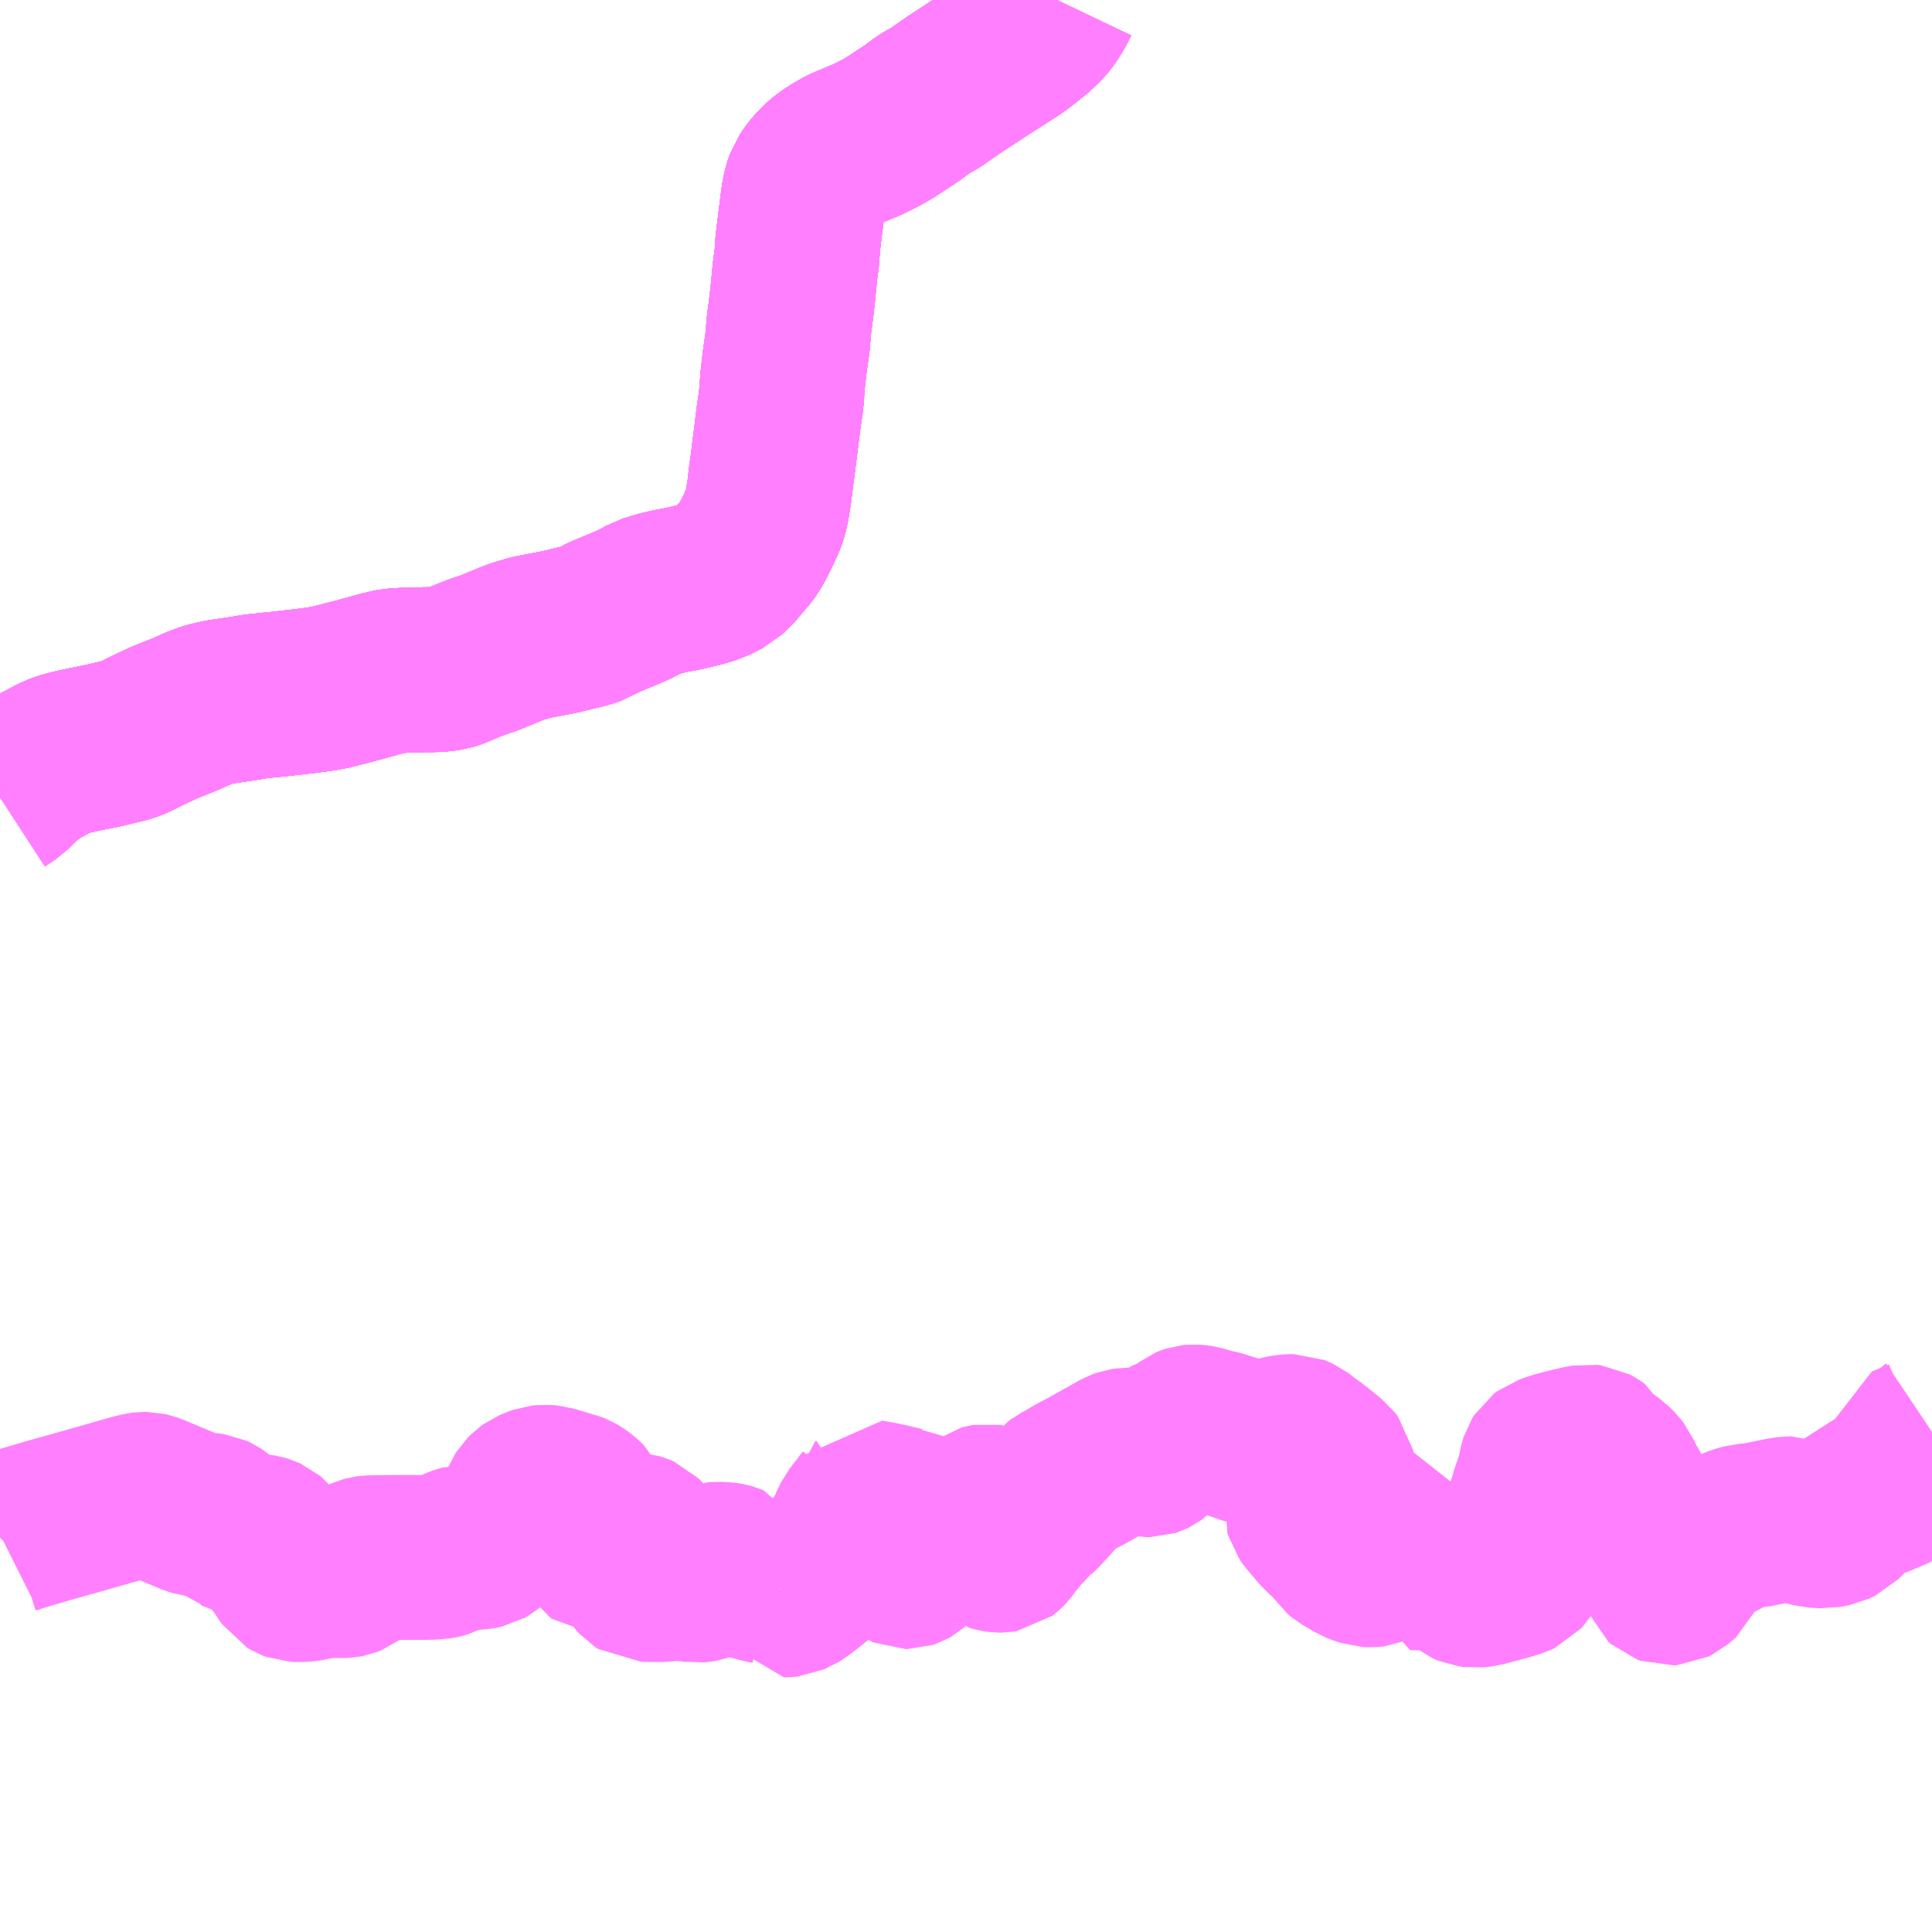 <?xml version="1.0" encoding="UTF-8"?>
<svg  xmlns="http://www.w3.org/2000/svg" xmlns:xlink="http://www.w3.org/1999/xlink" xmlns:go="http://purl.org/svgmap/profile" property="N07_001,N07_002,N07_003,N07_004,N07_005,N07_006,N07_007" viewBox="13051.758 -3269.531 8.789 8.789" go:dataArea="13051.7578125 -3269.53125 8.7890625 8.7890625" >
<globalCoordinateSystem srsName="http://purl.org/crs/84" transform="matrix(100.0,0.0,0.0,-100.0,0.0,0.0)" />
<defs>
 <g id="p0" >
  <circle cx="0.0" cy="0.0" r="3" stroke="green" stroke-width="0.75" vector-effect="non-scaling-stroke" />
 </g>
</defs>
<g fill="none" fill-rule="evenodd" stroke="#FF00FF" stroke-width="0.75" opacity="0.5" vector-effect="non-scaling-stroke" stroke-linejoin="bevel" >
<path content="1,九州産交バス（株）,三角～宇土駅線,9.0,8.0,6.0," xlink:title="1" d="M13056.565,-3269.531L13056.555,-3269.51L13056.537,-3269.479L13056.516,-3269.448L13056.496,-3269.425L13056.461,-3269.392L13056.407,-3269.349L13056.372,-3269.323L13056.296,-3269.274L13056.234,-3269.235L13056.178,-3269.198L13056.1,-3269.147L13056.015,-3269.088L13055.958,-3269.055L13055.907,-3269.017L13055.842,-3268.974L13055.813,-3268.955L13055.776,-3268.933L13055.741,-3268.915L13055.703,-3268.896L13055.633,-3268.867L13055.596,-3268.851L13055.556,-3268.828L13055.534,-3268.814L13055.508,-3268.795L13055.482,-3268.77L13055.458,-3268.743L13055.433,-3268.706L13055.421,-3268.672L13055.413,-3268.63L13055.407,-3268.584L13055.398,-3268.513L13055.387,-3268.422L13055.383,-3268.361L13055.374,-3268.292L13055.366,-3268.208L13055.358,-3268.135L13055.348,-3268.061L13055.34,-3267.97L13055.328,-3267.886L13055.319,-3267.807L13055.311,-3267.706L13055.3,-3267.632L13055.29,-3267.551L13055.274,-3267.424L13055.265,-3267.357L13055.258,-3267.297L13055.248,-3267.235L13055.239,-3267.193L13055.229,-3267.167L13055.21,-3267.125L13055.181,-3267.067L13055.165,-3267.039L13055.151,-3267.02L13055.13,-3266.996L13055.095,-3266.954L13055.056,-3266.917L13054.999,-3266.888L13054.943,-3266.871L13054.871,-3266.854L13054.807,-3266.842L13054.761,-3266.831L13054.701,-3266.813L13054.656,-3266.787L13054.611,-3266.767L13054.512,-3266.726L13054.489,-3266.715L13054.465,-3266.699L13054.419,-3266.684L13054.299,-3266.655L13054.172,-3266.631L13054.14,-3266.621L13054.106,-3266.611L13053.984,-3266.561L13053.933,-3266.544L13053.889,-3266.527L13053.823,-3266.499L13053.798,-3266.491L13053.766,-3266.487L13053.737,-3266.485L13053.665,-3266.484L13053.608,-3266.482L13053.553,-3266.48L13053.53,-3266.475L13053.495,-3266.467L13053.379,-3266.435L13053.262,-3266.405L13053.225,-3266.398L13053.176,-3266.391L13053.109,-3266.383L13053.039,-3266.375L13052.951,-3266.366L13052.916,-3266.362L13052.863,-3266.353L13052.762,-3266.338L13052.729,-3266.331L13052.699,-3266.323L13052.659,-3266.308L13052.603,-3266.283L13052.501,-3266.242L13052.41,-3266.199L13052.372,-3266.179L13052.338,-3266.166L13052.307,-3266.158L13052.223,-3266.138L13052.157,-3266.125L13052.088,-3266.11L13052.047,-3266.099L13052.017,-3266.088L13051.971,-3266.064L13051.925,-3266.039L13051.893,-3266.017L13051.865,-3265.994L13051.841,-3265.973L13051.803,-3265.935L13051.778,-3265.918L13051.758,-3265.905"/>
<path content="1,九州産交バス（株）,松橋～三角線,9.0,9.0,9.0," xlink:title="1" d="M13051.758,-3262.536L13051.763,-3262.541L13051.789,-3262.554L13051.809,-3262.563L13051.851,-3262.576L13051.99,-3262.617L13052.105,-3262.649L13052.291,-3262.702L13052.361,-3262.722L13052.397,-3262.731L13052.413,-3262.733L13052.423,-3262.733L13052.436,-3262.73L13052.453,-3262.724L13052.594,-3262.665L13052.632,-3262.649L13052.652,-3262.643L13052.673,-3262.64L13052.697,-3262.639L13052.709,-3262.638L13052.723,-3262.636L13052.736,-3262.63L13052.748,-3262.622L13052.782,-3262.592L13052.793,-3262.582L13052.808,-3262.578L13052.841,-3262.565L13052.885,-3262.548L13052.898,-3262.545L13052.934,-3262.542L13052.95,-3262.539L13052.96,-3262.536L13052.971,-3262.531L13052.977,-3262.526L13052.987,-3262.518L13052.995,-3262.508L13053.001,-3262.495L13053.006,-3262.478L13053.012,-3262.457L13053.013,-3262.447L13053.014,-3262.443L13053.018,-3262.437L13053.028,-3262.426L13053.045,-3262.403L13053.061,-3262.378L13053.076,-3262.356L13053.086,-3262.35L13053.097,-3262.346L13053.117,-3262.345L13053.144,-3262.346L13053.164,-3262.349L13053.196,-3262.356L13053.235,-3262.362L13053.244,-3262.364L13053.26,-3262.364L13053.313,-3262.363L13053.329,-3262.364L13053.34,-3262.366L13053.35,-3262.37L13053.358,-3262.376L13053.367,-3262.386L13053.384,-3262.409L13053.392,-3262.422L13053.399,-3262.429L13053.406,-3262.435L13053.415,-3262.439L13053.43,-3262.443L13053.445,-3262.445L13053.571,-3262.446L13053.701,-3262.446L13053.727,-3262.447L13053.748,-3262.448L13053.764,-3262.451L13053.782,-3262.456L13053.797,-3262.464L13053.824,-3262.476L13053.844,-3262.485L13053.855,-3262.489L13053.863,-3262.491L13053.896,-3262.491L13053.93,-3262.492L13053.946,-3262.494L13053.96,-3262.497L13053.972,-3262.504L13053.985,-3262.515L13054.016,-3262.539L13054.044,-3262.564L13054.082,-3262.599L13054.095,-3262.613L13054.103,-3262.624L13054.112,-3262.637L13054.119,-3262.653L13054.128,-3262.683L13054.135,-3262.702L13054.144,-3262.714L13054.152,-3262.727L13054.163,-3262.738L13054.177,-3262.748L13054.198,-3262.757L13054.218,-3262.764L13054.236,-3262.766L13054.259,-3262.764L13054.293,-3262.754L13054.323,-3262.745L13054.341,-3262.739L13054.359,-3262.735L13054.372,-3262.73L13054.386,-3262.722L13054.403,-3262.709L13054.416,-3262.697L13054.423,-3262.69L13054.426,-3262.684L13054.426,-3262.675L13054.42,-3262.634L13054.416,-3262.591L13054.417,-3262.578L13054.421,-3262.564L13054.43,-3262.547L13054.453,-3262.503L13054.461,-3262.489L13054.469,-3262.484L13054.483,-3262.482L13054.5,-3262.484L13054.512,-3262.488L13054.541,-3262.502L13054.586,-3262.526L13054.615,-3262.54L13054.632,-3262.546L13054.642,-3262.548L13054.652,-3262.547L13054.662,-3262.544L13054.671,-3262.54L13054.676,-3262.535L13054.682,-3262.528L13054.685,-3262.513L13054.685,-3262.501L13054.682,-3262.487L13054.675,-3262.469L13054.668,-3262.453L13054.656,-3262.434L13054.649,-3262.415L13054.647,-3262.398L13054.649,-3262.38L13054.658,-3262.365L13054.669,-3262.353L13054.68,-3262.346L13054.777,-3262.345L13054.802,-3262.349L13054.822,-3262.352L13054.837,-3262.353L13054.857,-3262.352L13054.872,-3262.349L13054.915,-3262.344L13054.928,-3262.342L13054.939,-3262.343L13054.95,-3262.345L13054.959,-3262.348L13054.966,-3262.351L13054.974,-3262.36L13054.98,-3262.372L13054.985,-3262.386L13054.991,-3262.399L13054.996,-3262.407L13055.001,-3262.411L13055.009,-3262.414L13055.021,-3262.415L13055.047,-3262.414L13055.059,-3262.413L13055.071,-3262.411L13055.078,-3262.409L13055.085,-3262.406L13055.089,-3262.399L13055.096,-3262.393L13055.099,-3262.389L13055.11,-3262.379L13055.122,-3262.372L13055.142,-3262.365L13055.163,-3262.358L13055.195,-3262.348L13055.24,-3262.337L13055.255,-3262.334L13055.26,-3262.332L13055.266,-3262.327L13055.279,-3262.318L13055.291,-3262.306L13055.294,-3262.3"/>
<path content="1,九州産交バス（株）,松橋～三角線,9.0,9.0,9.0," xlink:title="1" d="M13055.297,-3262.297L13055.294,-3262.3"/>
<path content="1,九州産交バス（株）,松橋～三角線,9.0,9.0,9.0," xlink:title="1" d="M13055.297,-3262.297L13055.301,-3262.292L13055.305,-3262.287L13055.311,-3262.275L13055.339,-3262.276L13055.349,-3262.277L13055.366,-3262.285L13055.374,-3262.288L13055.39,-3262.298L13055.441,-3262.337L13055.458,-3262.351L13055.481,-3262.369L13055.497,-3262.384L13055.516,-3262.401L13055.523,-3262.421L13055.531,-3262.435L13055.549,-3262.459L13055.565,-3262.479L13055.583,-3262.5L13055.596,-3262.515L13055.605,-3262.534L13055.619,-3262.56L13055.632,-3262.59L13055.642,-3262.611L13055.647,-3262.621L13055.668,-3262.648L13055.674,-3262.655L13055.674,-3262.661L13055.68,-3262.665L13055.689,-3262.676L13055.699,-3262.688L13055.706,-3262.699L13055.768,-3262.688L13055.804,-3262.68L13055.867,-3262.665L13055.877,-3262.664L13055.883,-3262.661L13055.885,-3262.659L13055.887,-3262.656L13055.887,-3262.65L13055.886,-3262.644L13055.887,-3262.587L13055.886,-3262.575L13055.883,-3262.557L13055.88,-3262.544L13055.876,-3262.529L13055.872,-3262.515L13055.869,-3262.497L13055.864,-3262.477L13055.86,-3262.457L13055.858,-3262.442L13055.856,-3262.426L13055.86,-3262.419L13055.866,-3262.412L13055.872,-3262.407L13055.879,-3262.404L13055.885,-3262.404L13055.891,-3262.406L13055.898,-3262.41L13055.907,-3262.418L13055.92,-3262.43L13055.925,-3262.434L13055.935,-3262.443L13055.949,-3262.453L13055.959,-3262.461L13055.971,-3262.474L13055.986,-3262.491L13055.995,-3262.501L13056,-3262.507L13056.01,-3262.513L13056.02,-3262.519L13056.034,-3262.527L13056.05,-3262.535L13056.061,-3262.54L13056.077,-3262.55L13056.089,-3262.555L13056.099,-3262.559L13056.112,-3262.566L13056.123,-3262.573L13056.135,-3262.581L13056.152,-3262.597L13056.169,-3262.613L13056.189,-3262.632L13056.199,-3262.644L13056.21,-3262.657L13056.219,-3262.666L13056.227,-3262.671L13056.234,-3262.676L13056.241,-3262.678L13056.247,-3262.679L13056.253,-3262.678L13056.259,-3262.676L13056.266,-3262.673L13056.275,-3262.669L13056.282,-3262.663L13056.288,-3262.657L13056.291,-3262.653L13056.296,-3262.647L13056.299,-3262.639L13056.301,-3262.635L13056.302,-3262.627L13056.302,-3262.619L13056.3,-3262.61L13056.297,-3262.601L13056.292,-3262.588L13056.288,-3262.574L13056.285,-3262.559L13056.283,-3262.55L13056.28,-3262.539L13056.276,-3262.53L13056.272,-3262.514L13056.268,-3262.505L13056.268,-3262.5L13056.269,-3262.492L13056.271,-3262.489L13056.275,-3262.485L13056.285,-3262.482L13056.292,-3262.48L13056.299,-3262.479L13056.306,-3262.479L13056.314,-3262.479L13056.32,-3262.48L13056.324,-3262.483L13056.333,-3262.492L13056.345,-3262.508L13056.367,-3262.537L13056.379,-3262.551L13056.398,-3262.574L13056.405,-3262.583L13056.417,-3262.599L13056.424,-3262.603L13056.446,-3262.621L13056.459,-3262.631L13056.466,-3262.642L13056.484,-3262.659L13056.494,-3262.67L13056.513,-3262.691L13056.533,-3262.711L13056.543,-3262.724L13056.549,-3262.733L13056.561,-3262.754L13056.568,-3262.764L13056.58,-3262.773L13056.599,-3262.783L13056.655,-3262.816L13056.696,-3262.837L13056.737,-3262.86L13056.812,-3262.902L13056.84,-3262.918L13056.856,-3262.927L13056.87,-3262.932L13056.883,-3262.934L13056.895,-3262.934L13056.909,-3262.932L13056.922,-3262.928L13056.951,-3262.919L13056.967,-3262.915L13056.978,-3262.913L13056.988,-3262.913L13056.994,-3262.915L13057.002,-3262.919L13057.013,-3262.927L13057.024,-3262.934L13057.03,-3262.941L13057.039,-3262.95L13057.054,-3262.966L13057.064,-3262.974L13057.071,-3262.98L13057.079,-3262.984L13057.089,-3262.987L13057.106,-3262.992L13057.117,-3262.998L13057.126,-3263.004L13057.136,-3263.013L13057.156,-3263.028L13057.164,-3263.034L13057.171,-3263.037L13057.177,-3263.039L13057.187,-3263.04L13057.199,-3263.039L13057.209,-3263.038L13057.216,-3263.037L13057.267,-3263.022L13057.281,-3263.019L13057.304,-3263.014L13057.374,-3262.992L13057.439,-3262.969L13057.465,-3262.962L13057.471,-3262.961L13057.483,-3262.961L13057.492,-3262.961L13057.5,-3262.962L13057.509,-3262.965L13057.529,-3262.97L13057.553,-3262.979L13057.571,-3262.985L13057.591,-3262.991L13057.607,-3262.994L13057.634,-3262.996L13057.643,-3262.996L13057.653,-3262.992L13057.664,-3262.987L13057.676,-3262.978L13057.691,-3262.965L13057.723,-3262.943L13057.765,-3262.91L13057.794,-3262.886L13057.809,-3262.874L13057.819,-3262.861L13057.821,-3262.851L13057.82,-3262.827L13057.81,-3262.814L13057.795,-3262.799L13057.754,-3262.767L13057.74,-3262.756L13057.734,-3262.746L13057.724,-3262.724L13057.715,-3262.705L13057.704,-3262.671L13057.702,-3262.659L13057.704,-3262.652L13057.716,-3262.635L13057.776,-3262.564L13057.789,-3262.553L13057.808,-3262.539L13057.827,-3262.525L13057.835,-3262.517L13057.84,-3262.51L13057.845,-3262.499L13057.851,-3262.486L13057.859,-3262.474L13057.872,-3262.463L13057.9,-3262.447L13057.93,-3262.429L13057.951,-3262.421L13057.975,-3262.413L13057.996,-3262.412L13058.017,-3262.414L13058.026,-3262.418L13058.035,-3262.428L13058.03,-3262.456L13058.027,-3262.474L13058.029,-3262.498L13058.037,-3262.509L13058.045,-3262.513L13058.059,-3262.515L13058.083,-3262.513L13058.106,-3262.513L13058.121,-3262.517L13058.135,-3262.536L13058.144,-3262.549L13058.154,-3262.559L13058.164,-3262.566L13058.183,-3262.569L13058.195,-3262.57L13058.202,-3262.524L13058.203,-3262.497L13058.204,-3262.482L13058.202,-3262.471L13058.196,-3262.461L13058.184,-3262.445L13058.18,-3262.434L13058.175,-3262.416L13058.173,-3262.399L13058.253,-3262.399L13058.308,-3262.398L13058.332,-3262.396L13058.351,-3262.387L13058.381,-3262.369L13058.405,-3262.347L13058.426,-3262.33L13058.445,-3262.322L13058.468,-3262.319L13058.498,-3262.322L13058.535,-3262.332L13058.597,-3262.348L13058.654,-3262.365L13058.671,-3262.373L13058.68,-3262.383L13058.69,-3262.398L13058.697,-3262.416L13058.701,-3262.456L13058.701,-3262.507L13058.698,-3262.544L13058.698,-3262.573L13058.702,-3262.606L13058.706,-3262.644L13058.71,-3262.664L13058.721,-3262.698L13058.735,-3262.744L13058.756,-3262.804L13058.76,-3262.821L13058.77,-3262.868L13058.775,-3262.884L13058.78,-3262.892L13058.792,-3262.901L13058.836,-3262.916L13058.868,-3262.925L13058.922,-3262.938L13058.952,-3262.945L13058.979,-3262.95L13058.995,-3262.948L13059.008,-3262.941L13059.022,-3262.931L13059.029,-3262.916L13059.036,-3262.9L13059.064,-3262.882L13059.088,-3262.865L13059.107,-3262.846L13059.122,-3262.827L13059.135,-3262.797L13059.154,-3262.762L13059.167,-3262.742L13059.177,-3262.72L13059.184,-3262.704L13059.203,-3262.676L13059.223,-3262.657L13059.245,-3262.64L13059.255,-3262.623L13059.265,-3262.599L13059.286,-3262.526L13059.297,-3262.5L13059.305,-3262.476L13059.311,-3262.451L13059.31,-3262.435L13059.309,-3262.39L13059.311,-3262.376L13059.318,-3262.358L13059.324,-3262.342L13059.333,-3262.334L13059.347,-3262.329L13059.361,-3262.33L13059.377,-3262.338L13059.414,-3262.369L13059.426,-3262.399L13059.433,-3262.425L13059.434,-3262.458L13059.442,-3262.474L13059.474,-3262.503L13059.51,-3262.531L13059.519,-3262.535L13059.546,-3262.538L13059.591,-3262.541L13059.61,-3262.547L13059.628,-3262.561L13059.649,-3262.573L13059.666,-3262.58L13059.698,-3262.589L13059.74,-3262.592L13059.874,-3262.619L13059.897,-3262.621L13059.922,-3262.622L13059.967,-3262.603L13060.01,-3262.592L13060.058,-3262.589L13060.1,-3262.597L13060.127,-3262.61L13060.162,-3262.646L13060.19,-3262.678L13060.217,-3262.709L13060.233,-3262.726L13060.245,-3262.73L13060.283,-3262.732L13060.316,-3262.736L13060.339,-3262.742L13060.362,-3262.756L13060.389,-3262.775L13060.396,-3262.822L13060.408,-3262.888L13060.416,-3262.945L13060.433,-3262.952L13060.467,-3262.966L13060.485,-3262.973L13060.499,-3262.979L13060.516,-3262.99L13060.544,-3263.015L13060.547,-3263.017"/>
<path content="1,九州産交バス（株）,松橋～三角線,9.0,9.0,9.0," xlink:title="1" d="M13055.294,-3262.3L13055.293,-3262.296L13055.297,-3262.297"/>
<path content="1,九州産交バス（株）,熊本～天草（あまくさ号）《三角駅前経由》天草産交車庫前　⇒　熊本交通センター,20.0,20.0,20.0," xlink:title="1" d="M13051.758,-3265.905L13051.778,-3265.918L13051.803,-3265.935L13051.841,-3265.973L13051.865,-3265.994L13051.893,-3266.017L13051.925,-3266.039L13051.971,-3266.064L13052.017,-3266.088L13052.047,-3266.099L13052.088,-3266.11L13052.157,-3266.125L13052.223,-3266.138L13052.307,-3266.158L13052.338,-3266.166L13052.372,-3266.179L13052.41,-3266.199L13052.501,-3266.242L13052.603,-3266.283L13052.659,-3266.308L13052.699,-3266.323L13052.729,-3266.331L13052.762,-3266.338L13052.863,-3266.353L13052.916,-3266.362L13052.951,-3266.366L13053.039,-3266.375L13053.109,-3266.383L13053.176,-3266.391L13053.225,-3266.398L13053.262,-3266.405L13053.379,-3266.435L13053.495,-3266.467L13053.53,-3266.475L13053.553,-3266.48L13053.608,-3266.482L13053.665,-3266.484L13053.737,-3266.485L13053.766,-3266.487L13053.798,-3266.491L13053.823,-3266.499L13053.889,-3266.527L13053.933,-3266.544L13053.984,-3266.561L13054.106,-3266.611L13054.14,-3266.621L13054.172,-3266.631L13054.299,-3266.655L13054.419,-3266.684L13054.465,-3266.699L13054.489,-3266.715L13054.512,-3266.726L13054.611,-3266.767L13054.656,-3266.787L13054.701,-3266.813L13054.761,-3266.831L13054.807,-3266.842L13054.871,-3266.854L13054.943,-3266.871L13054.999,-3266.888L13055.056,-3266.917L13055.095,-3266.954L13055.13,-3266.996L13055.151,-3267.02L13055.165,-3267.039L13055.181,-3267.067L13055.21,-3267.125L13055.229,-3267.167L13055.239,-3267.193L13055.248,-3267.235L13055.258,-3267.297L13055.265,-3267.357L13055.274,-3267.424L13055.29,-3267.551L13055.3,-3267.632L13055.311,-3267.706L13055.319,-3267.807L13055.328,-3267.886L13055.34,-3267.97L13055.348,-3268.061L13055.358,-3268.135L13055.366,-3268.208L13055.374,-3268.292L13055.383,-3268.361L13055.387,-3268.422L13055.398,-3268.513L13055.407,-3268.584L13055.413,-3268.63L13055.421,-3268.672L13055.433,-3268.706L13055.458,-3268.743L13055.482,-3268.77L13055.508,-3268.795L13055.534,-3268.814L13055.556,-3268.828L13055.596,-3268.851L13055.633,-3268.867L13055.703,-3268.896L13055.741,-3268.915L13055.776,-3268.933L13055.813,-3268.955L13055.842,-3268.974L13055.907,-3269.017L13055.958,-3269.055L13056.015,-3269.088L13056.1,-3269.147L13056.178,-3269.198L13056.234,-3269.235L13056.296,-3269.274L13056.372,-3269.323L13056.407,-3269.349L13056.461,-3269.392L13056.496,-3269.425L13056.516,-3269.448L13056.537,-3269.479L13056.555,-3269.51L13056.565,-3269.531"/>
<path content="1,九州産交バス（株）,熊本～天草（あまくさ号）《三角駅前経由》天草産交車庫前　⇒　阿蘇くまもと空港,1.5,1.5,1.5," xlink:title="1" d="M13051.758,-3265.905L13051.778,-3265.918L13051.803,-3265.935L13051.841,-3265.973L13051.865,-3265.994L13051.893,-3266.017L13051.925,-3266.039L13051.971,-3266.064L13052.017,-3266.088L13052.047,-3266.099L13052.088,-3266.11L13052.157,-3266.125L13052.223,-3266.138L13052.307,-3266.158L13052.338,-3266.166L13052.372,-3266.179L13052.41,-3266.199L13052.501,-3266.242L13052.603,-3266.283L13052.659,-3266.308L13052.699,-3266.323L13052.729,-3266.331L13052.762,-3266.338L13052.863,-3266.353L13052.916,-3266.362L13052.951,-3266.366L13053.039,-3266.375L13053.109,-3266.383L13053.176,-3266.391L13053.225,-3266.398L13053.262,-3266.405L13053.379,-3266.435L13053.495,-3266.467L13053.53,-3266.475L13053.553,-3266.48L13053.608,-3266.482L13053.665,-3266.484L13053.737,-3266.485L13053.766,-3266.487L13053.798,-3266.491L13053.823,-3266.499L13053.889,-3266.527L13053.933,-3266.544L13053.984,-3266.561L13054.106,-3266.611L13054.14,-3266.621L13054.172,-3266.631L13054.299,-3266.655L13054.419,-3266.684L13054.465,-3266.699L13054.489,-3266.715L13054.512,-3266.726L13054.611,-3266.767L13054.656,-3266.787L13054.701,-3266.813L13054.761,-3266.831L13054.807,-3266.842L13054.871,-3266.854L13054.943,-3266.871L13054.999,-3266.888L13055.056,-3266.917L13055.095,-3266.954L13055.13,-3266.996L13055.151,-3267.02L13055.165,-3267.039L13055.181,-3267.067L13055.21,-3267.125L13055.229,-3267.167L13055.239,-3267.193L13055.248,-3267.235L13055.258,-3267.297L13055.265,-3267.357L13055.274,-3267.424L13055.29,-3267.551L13055.3,-3267.632L13055.311,-3267.706L13055.319,-3267.807L13055.328,-3267.886L13055.34,-3267.97L13055.348,-3268.061L13055.358,-3268.135L13055.366,-3268.208L13055.374,-3268.292L13055.383,-3268.361L13055.387,-3268.422L13055.398,-3268.513L13055.407,-3268.584L13055.413,-3268.63L13055.421,-3268.672L13055.433,-3268.706L13055.458,-3268.743L13055.482,-3268.77L13055.508,-3268.795L13055.534,-3268.814L13055.556,-3268.828L13055.596,-3268.851L13055.633,-3268.867L13055.703,-3268.896L13055.741,-3268.915L13055.776,-3268.933L13055.813,-3268.955L13055.842,-3268.974L13055.907,-3269.017L13055.958,-3269.055L13056.015,-3269.088L13056.1,-3269.147L13056.178,-3269.198L13056.234,-3269.235L13056.296,-3269.274L13056.372,-3269.323L13056.407,-3269.349L13056.461,-3269.392L13056.496,-3269.425L13056.516,-3269.448L13056.537,-3269.479L13056.555,-3269.51L13056.565,-3269.531"/>
<path content="1,九州産交バス（株）,熊本～天草（あまくさ号）《三角駅前経由》熊本交通センター　⇔　天草アレグリアガーデンズ,20.0,20.0,20.0," xlink:title="1" d="M13051.758,-3265.905L13051.778,-3265.918L13051.803,-3265.935L13051.841,-3265.973L13051.865,-3265.994L13051.893,-3266.017L13051.925,-3266.039L13051.971,-3266.064L13052.017,-3266.088L13052.047,-3266.099L13052.088,-3266.11L13052.157,-3266.125L13052.223,-3266.138L13052.307,-3266.158L13052.338,-3266.166L13052.372,-3266.179L13052.41,-3266.199L13052.501,-3266.242L13052.603,-3266.283L13052.659,-3266.308L13052.699,-3266.323L13052.729,-3266.331L13052.762,-3266.338L13052.863,-3266.353L13052.916,-3266.362L13052.951,-3266.366L13053.039,-3266.375L13053.109,-3266.383L13053.176,-3266.391L13053.225,-3266.398L13053.262,-3266.405L13053.379,-3266.435L13053.495,-3266.467L13053.53,-3266.475L13053.553,-3266.48L13053.608,-3266.482L13053.665,-3266.484L13053.737,-3266.485L13053.766,-3266.487L13053.798,-3266.491L13053.823,-3266.499L13053.889,-3266.527L13053.933,-3266.544L13053.984,-3266.561L13054.106,-3266.611L13054.14,-3266.621L13054.172,-3266.631L13054.299,-3266.655L13054.419,-3266.684L13054.465,-3266.699L13054.489,-3266.715L13054.512,-3266.726L13054.611,-3266.767L13054.656,-3266.787L13054.701,-3266.813L13054.761,-3266.831L13054.807,-3266.842L13054.871,-3266.854L13054.943,-3266.871L13054.999,-3266.888L13055.056,-3266.917L13055.095,-3266.954L13055.13,-3266.996L13055.151,-3267.02L13055.165,-3267.039L13055.181,-3267.067L13055.21,-3267.125L13055.229,-3267.167L13055.239,-3267.193L13055.248,-3267.235L13055.258,-3267.297L13055.265,-3267.357L13055.274,-3267.424L13055.29,-3267.551L13055.3,-3267.632L13055.311,-3267.706L13055.319,-3267.807L13055.328,-3267.886L13055.34,-3267.97L13055.348,-3268.061L13055.358,-3268.135L13055.366,-3268.208L13055.374,-3268.292L13055.383,-3268.361L13055.387,-3268.422L13055.398,-3268.513L13055.407,-3268.584L13055.413,-3268.63L13055.421,-3268.672L13055.433,-3268.706L13055.458,-3268.743L13055.482,-3268.77L13055.508,-3268.795L13055.534,-3268.814L13055.556,-3268.828L13055.596,-3268.851L13055.633,-3268.867L13055.703,-3268.896L13055.741,-3268.915L13055.776,-3268.933L13055.813,-3268.955L13055.842,-3268.974L13055.907,-3269.017L13055.958,-3269.055L13056.015,-3269.088L13056.1,-3269.147L13056.178,-3269.198L13056.234,-3269.235L13056.296,-3269.274L13056.372,-3269.323L13056.407,-3269.349L13056.461,-3269.392L13056.496,-3269.425L13056.516,-3269.448L13056.537,-3269.479L13056.555,-3269.51L13056.565,-3269.531"/>
<path content="1,九州産交バス（株）,熊本～天草（あまくさ号）《三角駅前経由》阿蘇くまもと空港　⇔　天草アレグリアガーデンズ,2.0,2.0,2.0," xlink:title="1" d="M13051.758,-3265.905L13051.778,-3265.918L13051.803,-3265.935L13051.841,-3265.973L13051.865,-3265.994L13051.893,-3266.017L13051.925,-3266.039L13051.971,-3266.064L13052.017,-3266.088L13052.047,-3266.099L13052.088,-3266.11L13052.157,-3266.125L13052.223,-3266.138L13052.307,-3266.158L13052.338,-3266.166L13052.372,-3266.179L13052.41,-3266.199L13052.501,-3266.242L13052.603,-3266.283L13052.659,-3266.308L13052.699,-3266.323L13052.729,-3266.331L13052.762,-3266.338L13052.863,-3266.353L13052.916,-3266.362L13052.951,-3266.366L13053.039,-3266.375L13053.109,-3266.383L13053.176,-3266.391L13053.225,-3266.398L13053.262,-3266.405L13053.379,-3266.435L13053.495,-3266.467L13053.53,-3266.475L13053.553,-3266.48L13053.608,-3266.482L13053.665,-3266.484L13053.737,-3266.485L13053.766,-3266.487L13053.798,-3266.491L13053.823,-3266.499L13053.889,-3266.527L13053.933,-3266.544L13053.984,-3266.561L13054.106,-3266.611L13054.14,-3266.621L13054.172,-3266.631L13054.299,-3266.655L13054.419,-3266.684L13054.465,-3266.699L13054.489,-3266.715L13054.512,-3266.726L13054.611,-3266.767L13054.656,-3266.787L13054.701,-3266.813L13054.761,-3266.831L13054.807,-3266.842L13054.871,-3266.854L13054.943,-3266.871L13054.999,-3266.888L13055.056,-3266.917L13055.095,-3266.954L13055.13,-3266.996L13055.151,-3267.02L13055.165,-3267.039L13055.181,-3267.067L13055.21,-3267.125L13055.229,-3267.167L13055.239,-3267.193L13055.248,-3267.235L13055.258,-3267.297L13055.265,-3267.357L13055.274,-3267.424L13055.29,-3267.551L13055.3,-3267.632L13055.311,-3267.706L13055.319,-3267.807L13055.328,-3267.886L13055.34,-3267.97L13055.348,-3268.061L13055.358,-3268.135L13055.366,-3268.208L13055.374,-3268.292L13055.383,-3268.361L13055.387,-3268.422L13055.398,-3268.513L13055.407,-3268.584L13055.413,-3268.63L13055.421,-3268.672L13055.433,-3268.706L13055.458,-3268.743L13055.482,-3268.77L13055.508,-3268.795L13055.534,-3268.814L13055.556,-3268.828L13055.596,-3268.851L13055.633,-3268.867L13055.703,-3268.896L13055.741,-3268.915L13055.776,-3268.933L13055.813,-3268.955L13055.842,-3268.974L13055.907,-3269.017L13055.958,-3269.055L13056.015,-3269.088L13056.1,-3269.147L13056.178,-3269.198L13056.234,-3269.235L13056.296,-3269.274L13056.372,-3269.323L13056.407,-3269.349L13056.461,-3269.392L13056.496,-3269.425L13056.516,-3269.448L13056.537,-3269.479L13056.555,-3269.51L13056.565,-3269.531"/>
<path content="1,九州産交バス（株）,熊本～天草（あまくさ号）《高規格道路経由》天草産交車庫　⇒　熊本交通センター,20.0,20.0,20.0," xlink:title="1" d="M13051.758,-3265.905L13051.778,-3265.918L13051.803,-3265.935L13051.841,-3265.973L13051.865,-3265.994L13051.893,-3266.017L13051.925,-3266.039L13051.971,-3266.064L13052.017,-3266.088L13052.047,-3266.099L13052.088,-3266.11L13052.157,-3266.125L13052.223,-3266.138L13052.307,-3266.158L13052.338,-3266.166L13052.372,-3266.179L13052.41,-3266.199L13052.501,-3266.242L13052.603,-3266.283L13052.659,-3266.308L13052.699,-3266.323L13052.729,-3266.331L13052.762,-3266.338L13052.863,-3266.353L13052.916,-3266.362L13052.951,-3266.366L13053.039,-3266.375L13053.109,-3266.383L13053.176,-3266.391L13053.225,-3266.398L13053.262,-3266.405L13053.379,-3266.435L13053.495,-3266.467L13053.53,-3266.475L13053.553,-3266.48L13053.608,-3266.482L13053.665,-3266.484L13053.737,-3266.485L13053.766,-3266.487L13053.798,-3266.491L13053.823,-3266.499L13053.889,-3266.527L13053.933,-3266.544L13053.984,-3266.561L13054.106,-3266.611L13054.14,-3266.621L13054.172,-3266.631L13054.299,-3266.655L13054.419,-3266.684L13054.465,-3266.699L13054.489,-3266.715L13054.512,-3266.726L13054.611,-3266.767L13054.656,-3266.787L13054.701,-3266.813L13054.761,-3266.831L13054.807,-3266.842L13054.871,-3266.854L13054.943,-3266.871L13054.999,-3266.888L13055.056,-3266.917L13055.095,-3266.954L13055.13,-3266.996L13055.151,-3267.02L13055.165,-3267.039L13055.181,-3267.067L13055.21,-3267.125L13055.229,-3267.167L13055.239,-3267.193L13055.248,-3267.235L13055.258,-3267.297L13055.265,-3267.357L13055.274,-3267.424L13055.29,-3267.551L13055.3,-3267.632L13055.311,-3267.706L13055.319,-3267.807L13055.328,-3267.886L13055.34,-3267.97L13055.348,-3268.061L13055.358,-3268.135L13055.366,-3268.208L13055.374,-3268.292L13055.383,-3268.361L13055.387,-3268.422L13055.398,-3268.513L13055.407,-3268.584L13055.413,-3268.63L13055.421,-3268.672L13055.433,-3268.706L13055.458,-3268.743L13055.482,-3268.77L13055.508,-3268.795L13055.534,-3268.814L13055.556,-3268.828L13055.596,-3268.851L13055.633,-3268.867L13055.703,-3268.896L13055.741,-3268.915L13055.776,-3268.933L13055.813,-3268.955L13055.842,-3268.974L13055.907,-3269.017L13055.958,-3269.055L13056.015,-3269.088L13056.1,-3269.147L13056.178,-3269.198L13056.234,-3269.235L13056.296,-3269.274L13056.372,-3269.323L13056.407,-3269.349L13056.461,-3269.392L13056.496,-3269.425L13056.516,-3269.448L13056.537,-3269.479L13056.555,-3269.51L13056.565,-3269.531"/>
<path content="1,九州産交バス（株）,熊本～天草（あまくさ号）《高規格道路経由》熊本交通センター　⇔　天草アレグリアガーデンズ,20.0,20.0,20.0," xlink:title="1" d="M13051.758,-3265.905L13051.778,-3265.918L13051.803,-3265.935L13051.841,-3265.973L13051.865,-3265.994L13051.893,-3266.017L13051.925,-3266.039L13051.971,-3266.064L13052.017,-3266.088L13052.047,-3266.099L13052.088,-3266.11L13052.157,-3266.125L13052.223,-3266.138L13052.307,-3266.158L13052.338,-3266.166L13052.372,-3266.179L13052.41,-3266.199L13052.501,-3266.242L13052.603,-3266.283L13052.659,-3266.308L13052.699,-3266.323L13052.729,-3266.331L13052.762,-3266.338L13052.863,-3266.353L13052.916,-3266.362L13052.951,-3266.366L13053.039,-3266.375L13053.109,-3266.383L13053.176,-3266.391L13053.225,-3266.398L13053.262,-3266.405L13053.379,-3266.435L13053.495,-3266.467L13053.53,-3266.475L13053.553,-3266.48L13053.608,-3266.482L13053.665,-3266.484L13053.737,-3266.485L13053.766,-3266.487L13053.798,-3266.491L13053.823,-3266.499L13053.889,-3266.527L13053.933,-3266.544L13053.984,-3266.561L13054.106,-3266.611L13054.14,-3266.621L13054.172,-3266.631L13054.299,-3266.655L13054.419,-3266.684L13054.465,-3266.699L13054.489,-3266.715L13054.512,-3266.726L13054.611,-3266.767L13054.656,-3266.787L13054.701,-3266.813L13054.761,-3266.831L13054.807,-3266.842L13054.871,-3266.854L13054.943,-3266.871L13054.999,-3266.888L13055.056,-3266.917L13055.095,-3266.954L13055.13,-3266.996L13055.151,-3267.02L13055.165,-3267.039L13055.181,-3267.067L13055.21,-3267.125L13055.229,-3267.167L13055.239,-3267.193L13055.248,-3267.235L13055.258,-3267.297L13055.265,-3267.357L13055.274,-3267.424L13055.29,-3267.551L13055.3,-3267.632L13055.311,-3267.706L13055.319,-3267.807L13055.328,-3267.886L13055.34,-3267.97L13055.348,-3268.061L13055.358,-3268.135L13055.366,-3268.208L13055.374,-3268.292L13055.383,-3268.361L13055.387,-3268.422L13055.398,-3268.513L13055.407,-3268.584L13055.413,-3268.63L13055.421,-3268.672L13055.433,-3268.706L13055.458,-3268.743L13055.482,-3268.77L13055.508,-3268.795L13055.534,-3268.814L13055.556,-3268.828L13055.596,-3268.851L13055.633,-3268.867L13055.703,-3268.896L13055.741,-3268.915L13055.776,-3268.933L13055.813,-3268.955L13055.842,-3268.974L13055.907,-3269.017L13055.958,-3269.055L13056.015,-3269.088L13056.1,-3269.147L13056.178,-3269.198L13056.234,-3269.235L13056.296,-3269.274L13056.372,-3269.323L13056.407,-3269.349L13056.461,-3269.392L13056.496,-3269.425L13056.516,-3269.448L13056.537,-3269.479L13056.555,-3269.51L13056.565,-3269.531"/>
<path content="1,九州産交バス（株）,熊本～天草（あまくさ号）天草産交車庫　⇒　熊本交通センター,20.0,20.0,20.0," xlink:title="1" d="M13051.758,-3265.905L13051.778,-3265.918L13051.803,-3265.935L13051.841,-3265.973L13051.865,-3265.994L13051.893,-3266.017L13051.925,-3266.039L13051.971,-3266.064L13052.017,-3266.088L13052.047,-3266.099L13052.088,-3266.11L13052.157,-3266.125L13052.223,-3266.138L13052.307,-3266.158L13052.338,-3266.166L13052.372,-3266.179L13052.41,-3266.199L13052.501,-3266.242L13052.603,-3266.283L13052.659,-3266.308L13052.699,-3266.323L13052.729,-3266.331L13052.762,-3266.338L13052.863,-3266.353L13052.916,-3266.362L13052.951,-3266.366L13053.039,-3266.375L13053.109,-3266.383L13053.176,-3266.391L13053.225,-3266.398L13053.262,-3266.405L13053.379,-3266.435L13053.495,-3266.467L13053.53,-3266.475L13053.553,-3266.48L13053.608,-3266.482L13053.665,-3266.484L13053.737,-3266.485L13053.766,-3266.487L13053.798,-3266.491L13053.823,-3266.499L13053.889,-3266.527L13053.933,-3266.544L13053.984,-3266.561L13054.106,-3266.611L13054.14,-3266.621L13054.172,-3266.631L13054.299,-3266.655L13054.419,-3266.684L13054.465,-3266.699L13054.489,-3266.715L13054.512,-3266.726L13054.611,-3266.767L13054.656,-3266.787L13054.701,-3266.813L13054.761,-3266.831L13054.807,-3266.842L13054.871,-3266.854L13054.943,-3266.871L13054.999,-3266.888L13055.056,-3266.917L13055.095,-3266.954L13055.13,-3266.996L13055.151,-3267.02L13055.165,-3267.039L13055.181,-3267.067L13055.21,-3267.125L13055.229,-3267.167L13055.239,-3267.193L13055.248,-3267.235L13055.258,-3267.297L13055.265,-3267.357L13055.274,-3267.424L13055.29,-3267.551L13055.3,-3267.632L13055.311,-3267.706L13055.319,-3267.807L13055.328,-3267.886L13055.34,-3267.97L13055.348,-3268.061L13055.358,-3268.135L13055.366,-3268.208L13055.374,-3268.292L13055.383,-3268.361L13055.387,-3268.422L13055.398,-3268.513L13055.407,-3268.584L13055.413,-3268.63L13055.421,-3268.672L13055.433,-3268.706L13055.458,-3268.743L13055.482,-3268.77L13055.508,-3268.795L13055.534,-3268.814L13055.556,-3268.828L13055.596,-3268.851L13055.633,-3268.867L13055.703,-3268.896L13055.741,-3268.915L13055.776,-3268.933L13055.813,-3268.955L13055.842,-3268.974L13055.907,-3269.017L13055.958,-3269.055L13056.015,-3269.088L13056.1,-3269.147L13056.178,-3269.198L13056.234,-3269.235L13056.296,-3269.274L13056.372,-3269.323L13056.407,-3269.349L13056.461,-3269.392L13056.496,-3269.425L13056.516,-3269.448L13056.537,-3269.479L13056.555,-3269.51L13056.565,-3269.531"/>
<path content="1,九州産交バス（株）,熊本～天草（あまくさ号）天草産交車庫　⇒　阿蘇くまもと空港,1.0,1.0,1.0," xlink:title="1" d="M13051.758,-3265.905L13051.778,-3265.918L13051.803,-3265.935L13051.841,-3265.973L13051.865,-3265.994L13051.893,-3266.017L13051.925,-3266.039L13051.971,-3266.064L13052.017,-3266.088L13052.047,-3266.099L13052.088,-3266.11L13052.157,-3266.125L13052.223,-3266.138L13052.307,-3266.158L13052.338,-3266.166L13052.372,-3266.179L13052.41,-3266.199L13052.501,-3266.242L13052.603,-3266.283L13052.659,-3266.308L13052.699,-3266.323L13052.729,-3266.331L13052.762,-3266.338L13052.863,-3266.353L13052.916,-3266.362L13052.951,-3266.366L13053.039,-3266.375L13053.109,-3266.383L13053.176,-3266.391L13053.225,-3266.398L13053.262,-3266.405L13053.379,-3266.435L13053.495,-3266.467L13053.53,-3266.475L13053.553,-3266.48L13053.608,-3266.482L13053.665,-3266.484L13053.737,-3266.485L13053.766,-3266.487L13053.798,-3266.491L13053.823,-3266.499L13053.889,-3266.527L13053.933,-3266.544L13053.984,-3266.561L13054.106,-3266.611L13054.14,-3266.621L13054.172,-3266.631L13054.299,-3266.655L13054.419,-3266.684L13054.465,-3266.699L13054.489,-3266.715L13054.512,-3266.726L13054.611,-3266.767L13054.656,-3266.787L13054.701,-3266.813L13054.761,-3266.831L13054.807,-3266.842L13054.871,-3266.854L13054.943,-3266.871L13054.999,-3266.888L13055.056,-3266.917L13055.095,-3266.954L13055.13,-3266.996L13055.151,-3267.02L13055.165,-3267.039L13055.181,-3267.067L13055.21,-3267.125L13055.229,-3267.167L13055.239,-3267.193L13055.248,-3267.235L13055.258,-3267.297L13055.265,-3267.357L13055.274,-3267.424L13055.29,-3267.551L13055.3,-3267.632L13055.311,-3267.706L13055.319,-3267.807L13055.328,-3267.886L13055.34,-3267.97L13055.348,-3268.061L13055.358,-3268.135L13055.366,-3268.208L13055.374,-3268.292L13055.383,-3268.361L13055.387,-3268.422L13055.398,-3268.513L13055.407,-3268.584L13055.413,-3268.63L13055.421,-3268.672L13055.433,-3268.706L13055.458,-3268.743L13055.482,-3268.77L13055.508,-3268.795L13055.534,-3268.814L13055.556,-3268.828L13055.596,-3268.851L13055.633,-3268.867L13055.703,-3268.896L13055.741,-3268.915L13055.776,-3268.933L13055.813,-3268.955L13055.842,-3268.974L13055.907,-3269.017L13055.958,-3269.055L13056.015,-3269.088L13056.1,-3269.147L13056.178,-3269.198L13056.234,-3269.235L13056.296,-3269.274L13056.372,-3269.323L13056.407,-3269.349L13056.461,-3269.392L13056.496,-3269.425L13056.516,-3269.448L13056.537,-3269.479L13056.555,-3269.51L13056.565,-3269.531"/>
<path content="1,九州産交バス（株）,熊本～天草（あまくさ号）熊本交通センター　⇔　天草アレグリアガーデンズ,20.0,20.0,20.0," xlink:title="1" d="M13051.758,-3265.905L13051.778,-3265.918L13051.803,-3265.935L13051.841,-3265.973L13051.865,-3265.994L13051.893,-3266.017L13051.925,-3266.039L13051.971,-3266.064L13052.017,-3266.088L13052.047,-3266.099L13052.088,-3266.11L13052.157,-3266.125L13052.223,-3266.138L13052.307,-3266.158L13052.338,-3266.166L13052.372,-3266.179L13052.41,-3266.199L13052.501,-3266.242L13052.603,-3266.283L13052.659,-3266.308L13052.699,-3266.323L13052.729,-3266.331L13052.762,-3266.338L13052.863,-3266.353L13052.916,-3266.362L13052.951,-3266.366L13053.039,-3266.375L13053.109,-3266.383L13053.176,-3266.391L13053.225,-3266.398L13053.262,-3266.405L13053.379,-3266.435L13053.495,-3266.467L13053.53,-3266.475L13053.553,-3266.48L13053.608,-3266.482L13053.665,-3266.484L13053.737,-3266.485L13053.766,-3266.487L13053.798,-3266.491L13053.823,-3266.499L13053.889,-3266.527L13053.933,-3266.544L13053.984,-3266.561L13054.106,-3266.611L13054.14,-3266.621L13054.172,-3266.631L13054.299,-3266.655L13054.419,-3266.684L13054.465,-3266.699L13054.489,-3266.715L13054.512,-3266.726L13054.611,-3266.767L13054.656,-3266.787L13054.701,-3266.813L13054.761,-3266.831L13054.807,-3266.842L13054.871,-3266.854L13054.943,-3266.871L13054.999,-3266.888L13055.056,-3266.917L13055.095,-3266.954L13055.13,-3266.996L13055.151,-3267.02L13055.165,-3267.039L13055.181,-3267.067L13055.21,-3267.125L13055.229,-3267.167L13055.239,-3267.193L13055.248,-3267.235L13055.258,-3267.297L13055.265,-3267.357L13055.274,-3267.424L13055.29,-3267.551L13055.3,-3267.632L13055.311,-3267.706L13055.319,-3267.807L13055.328,-3267.886L13055.34,-3267.97L13055.348,-3268.061L13055.358,-3268.135L13055.366,-3268.208L13055.374,-3268.292L13055.383,-3268.361L13055.387,-3268.422L13055.398,-3268.513L13055.407,-3268.584L13055.413,-3268.63L13055.421,-3268.672L13055.433,-3268.706L13055.458,-3268.743L13055.482,-3268.77L13055.508,-3268.795L13055.534,-3268.814L13055.556,-3268.828L13055.596,-3268.851L13055.633,-3268.867L13055.703,-3268.896L13055.741,-3268.915L13055.776,-3268.933L13055.813,-3268.955L13055.842,-3268.974L13055.907,-3269.017L13055.958,-3269.055L13056.015,-3269.088L13056.1,-3269.147L13056.178,-3269.198L13056.234,-3269.235L13056.296,-3269.274L13056.372,-3269.323L13056.407,-3269.349L13056.461,-3269.392L13056.496,-3269.425L13056.516,-3269.448L13056.537,-3269.479L13056.555,-3269.51L13056.565,-3269.531"/>
<path content="1,九州産交バス（株）,熊本～天草（あまくさ号）阿蘇くまもと空港　⇔　天草アレグリアガーデンズ,3.5,3.5,3.5," xlink:title="1" d="M13051.758,-3265.905L13051.778,-3265.918L13051.803,-3265.935L13051.841,-3265.973L13051.865,-3265.994L13051.893,-3266.017L13051.925,-3266.039L13051.971,-3266.064L13052.017,-3266.088L13052.047,-3266.099L13052.088,-3266.11L13052.157,-3266.125L13052.223,-3266.138L13052.307,-3266.158L13052.338,-3266.166L13052.372,-3266.179L13052.41,-3266.199L13052.501,-3266.242L13052.603,-3266.283L13052.659,-3266.308L13052.699,-3266.323L13052.729,-3266.331L13052.762,-3266.338L13052.863,-3266.353L13052.916,-3266.362L13052.951,-3266.366L13053.039,-3266.375L13053.109,-3266.383L13053.176,-3266.391L13053.225,-3266.398L13053.262,-3266.405L13053.379,-3266.435L13053.495,-3266.467L13053.53,-3266.475L13053.553,-3266.48L13053.608,-3266.482L13053.665,-3266.484L13053.737,-3266.485L13053.766,-3266.487L13053.798,-3266.491L13053.823,-3266.499L13053.889,-3266.527L13053.933,-3266.544L13053.984,-3266.561L13054.106,-3266.611L13054.14,-3266.621L13054.172,-3266.631L13054.299,-3266.655L13054.419,-3266.684L13054.465,-3266.699L13054.489,-3266.715L13054.512,-3266.726L13054.611,-3266.767L13054.656,-3266.787L13054.701,-3266.813L13054.761,-3266.831L13054.807,-3266.842L13054.871,-3266.854L13054.943,-3266.871L13054.999,-3266.888L13055.056,-3266.917L13055.095,-3266.954L13055.13,-3266.996L13055.151,-3267.02L13055.165,-3267.039L13055.181,-3267.067L13055.21,-3267.125L13055.229,-3267.167L13055.239,-3267.193L13055.248,-3267.235L13055.258,-3267.297L13055.265,-3267.357L13055.274,-3267.424L13055.29,-3267.551L13055.3,-3267.632L13055.311,-3267.706L13055.319,-3267.807L13055.328,-3267.886L13055.34,-3267.97L13055.348,-3268.061L13055.358,-3268.135L13055.366,-3268.208L13055.374,-3268.292L13055.383,-3268.361L13055.387,-3268.422L13055.398,-3268.513L13055.407,-3268.584L13055.413,-3268.63L13055.421,-3268.672L13055.433,-3268.706L13055.458,-3268.743L13055.482,-3268.77L13055.508,-3268.795L13055.534,-3268.814L13055.556,-3268.828L13055.596,-3268.851L13055.633,-3268.867L13055.703,-3268.896L13055.741,-3268.915L13055.776,-3268.933L13055.813,-3268.955L13055.842,-3268.974L13055.907,-3269.017L13055.958,-3269.055L13056.015,-3269.088L13056.1,-3269.147L13056.178,-3269.198L13056.234,-3269.235L13056.296,-3269.274L13056.372,-3269.323L13056.407,-3269.349L13056.461,-3269.392L13056.496,-3269.425L13056.516,-3269.448L13056.537,-3269.479L13056.555,-3269.51L13056.565,-3269.531"/>
</g>
</svg>
